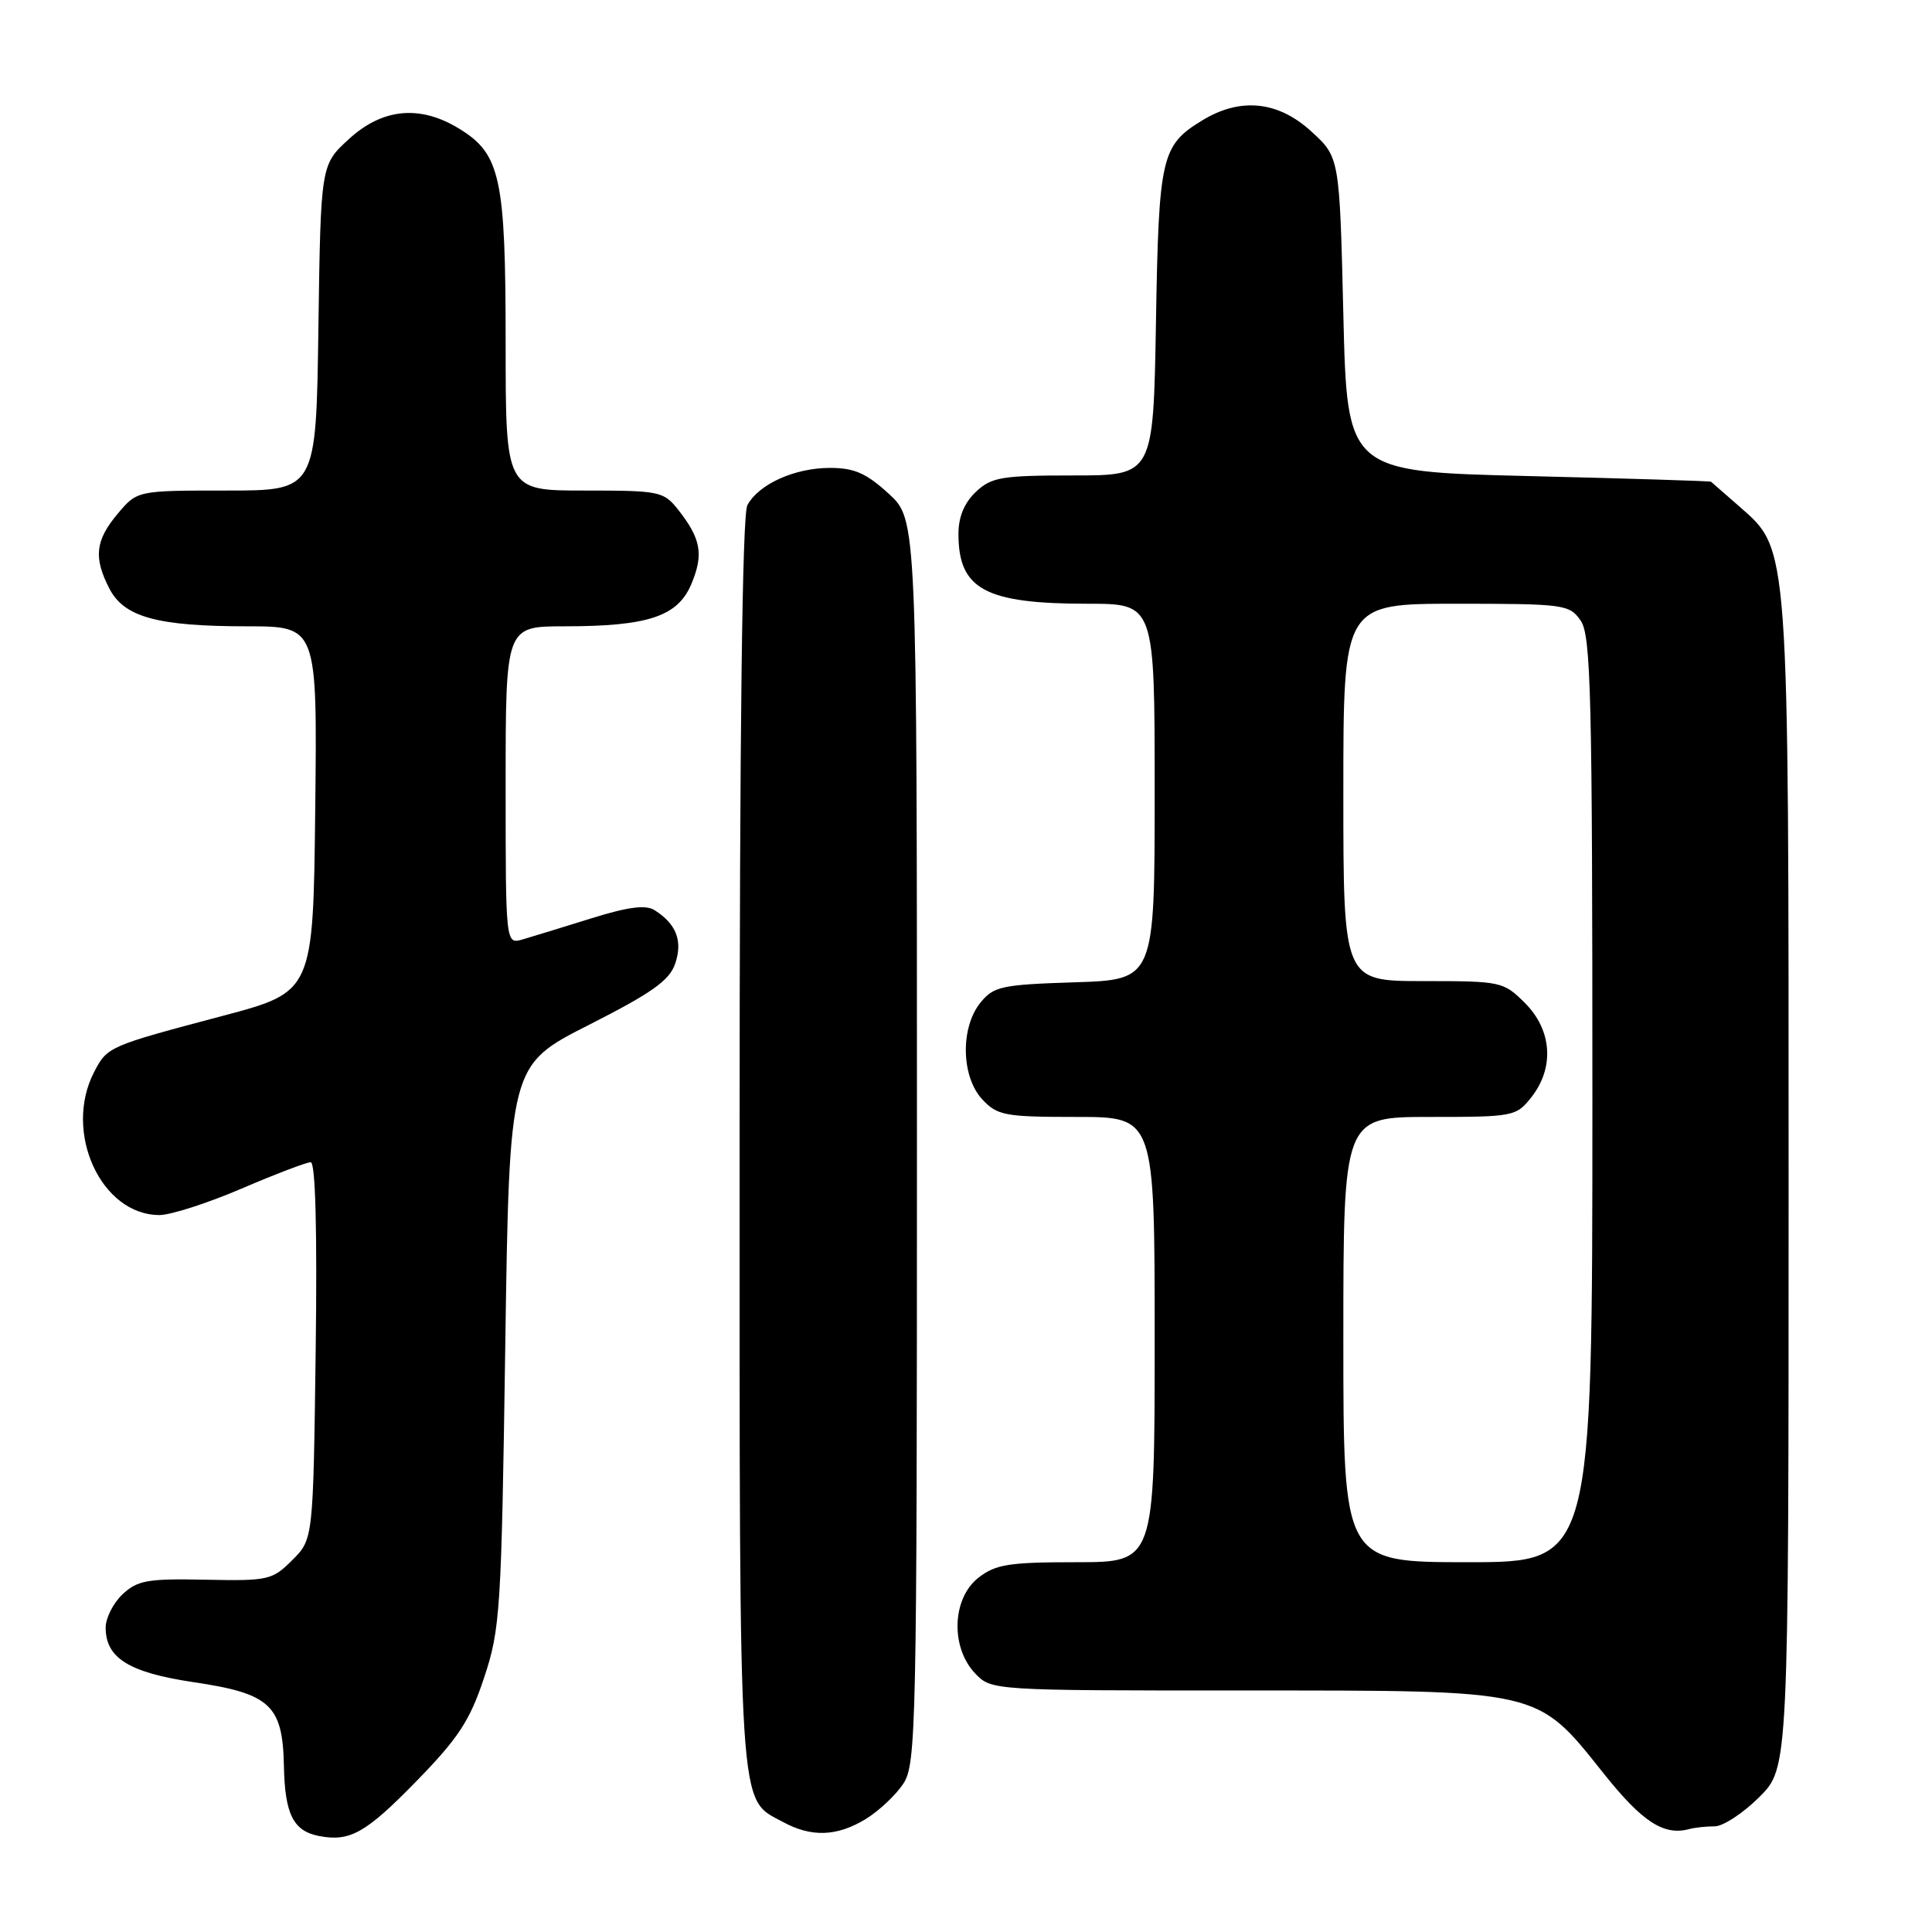 <?xml version="1.0" encoding="UTF-8" standalone="no"?>
<!DOCTYPE svg PUBLIC "-//W3C//DTD SVG 1.1//EN" "http://www.w3.org/Graphics/SVG/1.1/DTD/svg11.dtd" >
<svg xmlns="http://www.w3.org/2000/svg" xmlns:xlink="http://www.w3.org/1999/xlink" version="1.1" viewBox="0 0 256 256">
 <g >
 <path fill="currentColor"
d=" M 55.19 236.00 C 60.75 230.30 62.26 227.99 64.14 222.32 C 66.29 215.87 66.44 213.49 66.95 178.32 C 67.50 141.15 67.50 141.15 78.00 135.82 C 86.36 131.58 88.70 129.93 89.46 127.70 C 90.49 124.69 89.63 122.43 86.73 120.60 C 85.55 119.86 83.24 120.16 78.30 121.70 C 74.56 122.87 70.49 124.12 69.25 124.48 C 67.00 125.13 67.00 125.13 67.00 104.07 C 67.00 83.00 67.00 83.00 74.75 82.99 C 85.91 82.99 89.82 81.68 91.62 77.36 C 93.25 73.46 92.89 71.40 89.89 67.58 C 87.93 65.10 87.45 65.00 77.43 65.00 C 67.00 65.00 67.00 65.00 67.00 45.47 C 67.00 23.52 66.32 20.38 60.81 17.03 C 55.64 13.87 50.68 14.35 46.24 18.42 C 42.50 21.84 42.50 21.84 42.19 43.42 C 41.89 65.00 41.89 65.00 30.03 65.00 C 18.18 65.00 18.18 65.00 15.59 68.08 C 12.63 71.60 12.37 73.89 14.50 78.00 C 16.45 81.78 20.87 82.99 32.77 82.99 C 42.04 83.00 42.04 83.00 41.77 107.21 C 41.50 131.43 41.50 131.43 29.50 134.61 C 14.34 138.63 14.22 138.68 12.46 142.07 C 8.36 150.01 13.39 161.00 21.13 161.00 C 22.61 161.00 27.50 159.43 32.00 157.50 C 36.50 155.57 40.62 154.00 41.17 154.00 C 41.80 154.00 42.04 162.97 41.83 178.98 C 41.50 203.96 41.50 203.96 38.72 206.73 C 36.08 209.37 35.54 209.49 27.22 209.32 C 19.58 209.16 18.22 209.40 16.25 211.24 C 15.01 212.40 14.00 214.40 14.00 215.67 C 14.00 219.70 17.10 221.62 25.61 222.89 C 35.82 224.40 37.46 225.92 37.62 234.02 C 37.75 240.42 38.87 242.64 42.32 243.29 C 46.39 244.06 48.49 242.87 55.19 236.00 Z  M 114.70 241.04 C 116.45 239.97 118.70 237.86 119.70 236.34 C 121.40 233.74 121.50 228.93 121.50 151.22 C 121.50 68.85 121.50 68.85 117.76 65.42 C 114.79 62.70 113.20 62.00 109.97 62.00 C 105.29 62.00 100.52 64.16 99.03 66.94 C 98.35 68.22 98.00 96.73 98.00 151.48 C 98.00 241.81 97.77 238.18 103.76 241.43 C 107.52 243.47 110.91 243.35 114.70 241.04 Z  M 227.20 242.00 C 228.32 242.00 230.98 240.25 233.12 238.12 C 237.00 234.24 237.00 234.24 237.00 157.30 C 237.00 71.40 237.11 72.94 230.45 67.09 C 228.52 65.39 226.83 63.92 226.72 63.83 C 226.60 63.74 215.70 63.40 202.50 63.08 C 178.50 62.50 178.50 62.50 178.00 41.67 C 177.50 20.84 177.50 20.84 173.76 17.42 C 169.35 13.38 164.36 12.87 159.31 15.95 C 153.87 19.27 153.54 20.69 153.17 42.75 C 152.82 63.00 152.82 63.00 142.23 63.00 C 132.72 63.00 131.39 63.22 129.31 65.17 C 127.78 66.62 127.00 68.49 127.00 70.74 C 127.00 78.09 130.53 80.00 144.15 80.00 C 153.00 80.00 153.00 80.00 153.00 104.91 C 153.00 129.82 153.00 129.82 142.41 130.16 C 132.70 130.47 131.66 130.70 129.91 132.86 C 127.23 136.18 127.36 142.69 130.17 145.69 C 132.17 147.82 133.17 148.00 142.67 148.00 C 153.00 148.00 153.00 148.00 153.00 177.50 C 153.00 207.00 153.00 207.00 142.63 207.00 C 133.66 207.00 131.92 207.28 129.63 209.07 C 126.16 211.80 125.93 218.23 129.17 221.69 C 131.35 224.00 131.35 224.00 164.86 224.00 C 204.48 224.00 203.55 223.78 212.53 235.04 C 217.63 241.43 220.47 243.27 223.83 242.36 C 224.56 242.16 226.08 242.00 227.20 242.00 Z  M 178.00 177.50 C 178.00 148.00 178.00 148.00 189.43 148.00 C 200.58 148.00 200.90 147.94 202.93 145.37 C 205.99 141.47 205.65 136.50 202.08 132.92 C 199.21 130.06 198.93 130.00 188.58 130.00 C 178.00 130.00 178.00 130.00 178.00 105.00 C 178.00 80.00 178.00 80.00 192.94 80.00 C 207.25 80.00 207.95 80.09 209.44 82.22 C 210.81 84.18 211.00 91.88 211.00 145.72 C 211.00 207.00 211.00 207.00 194.50 207.00 C 178.00 207.00 178.00 207.00 178.00 177.50 Z "/>
</g>
</svg>
